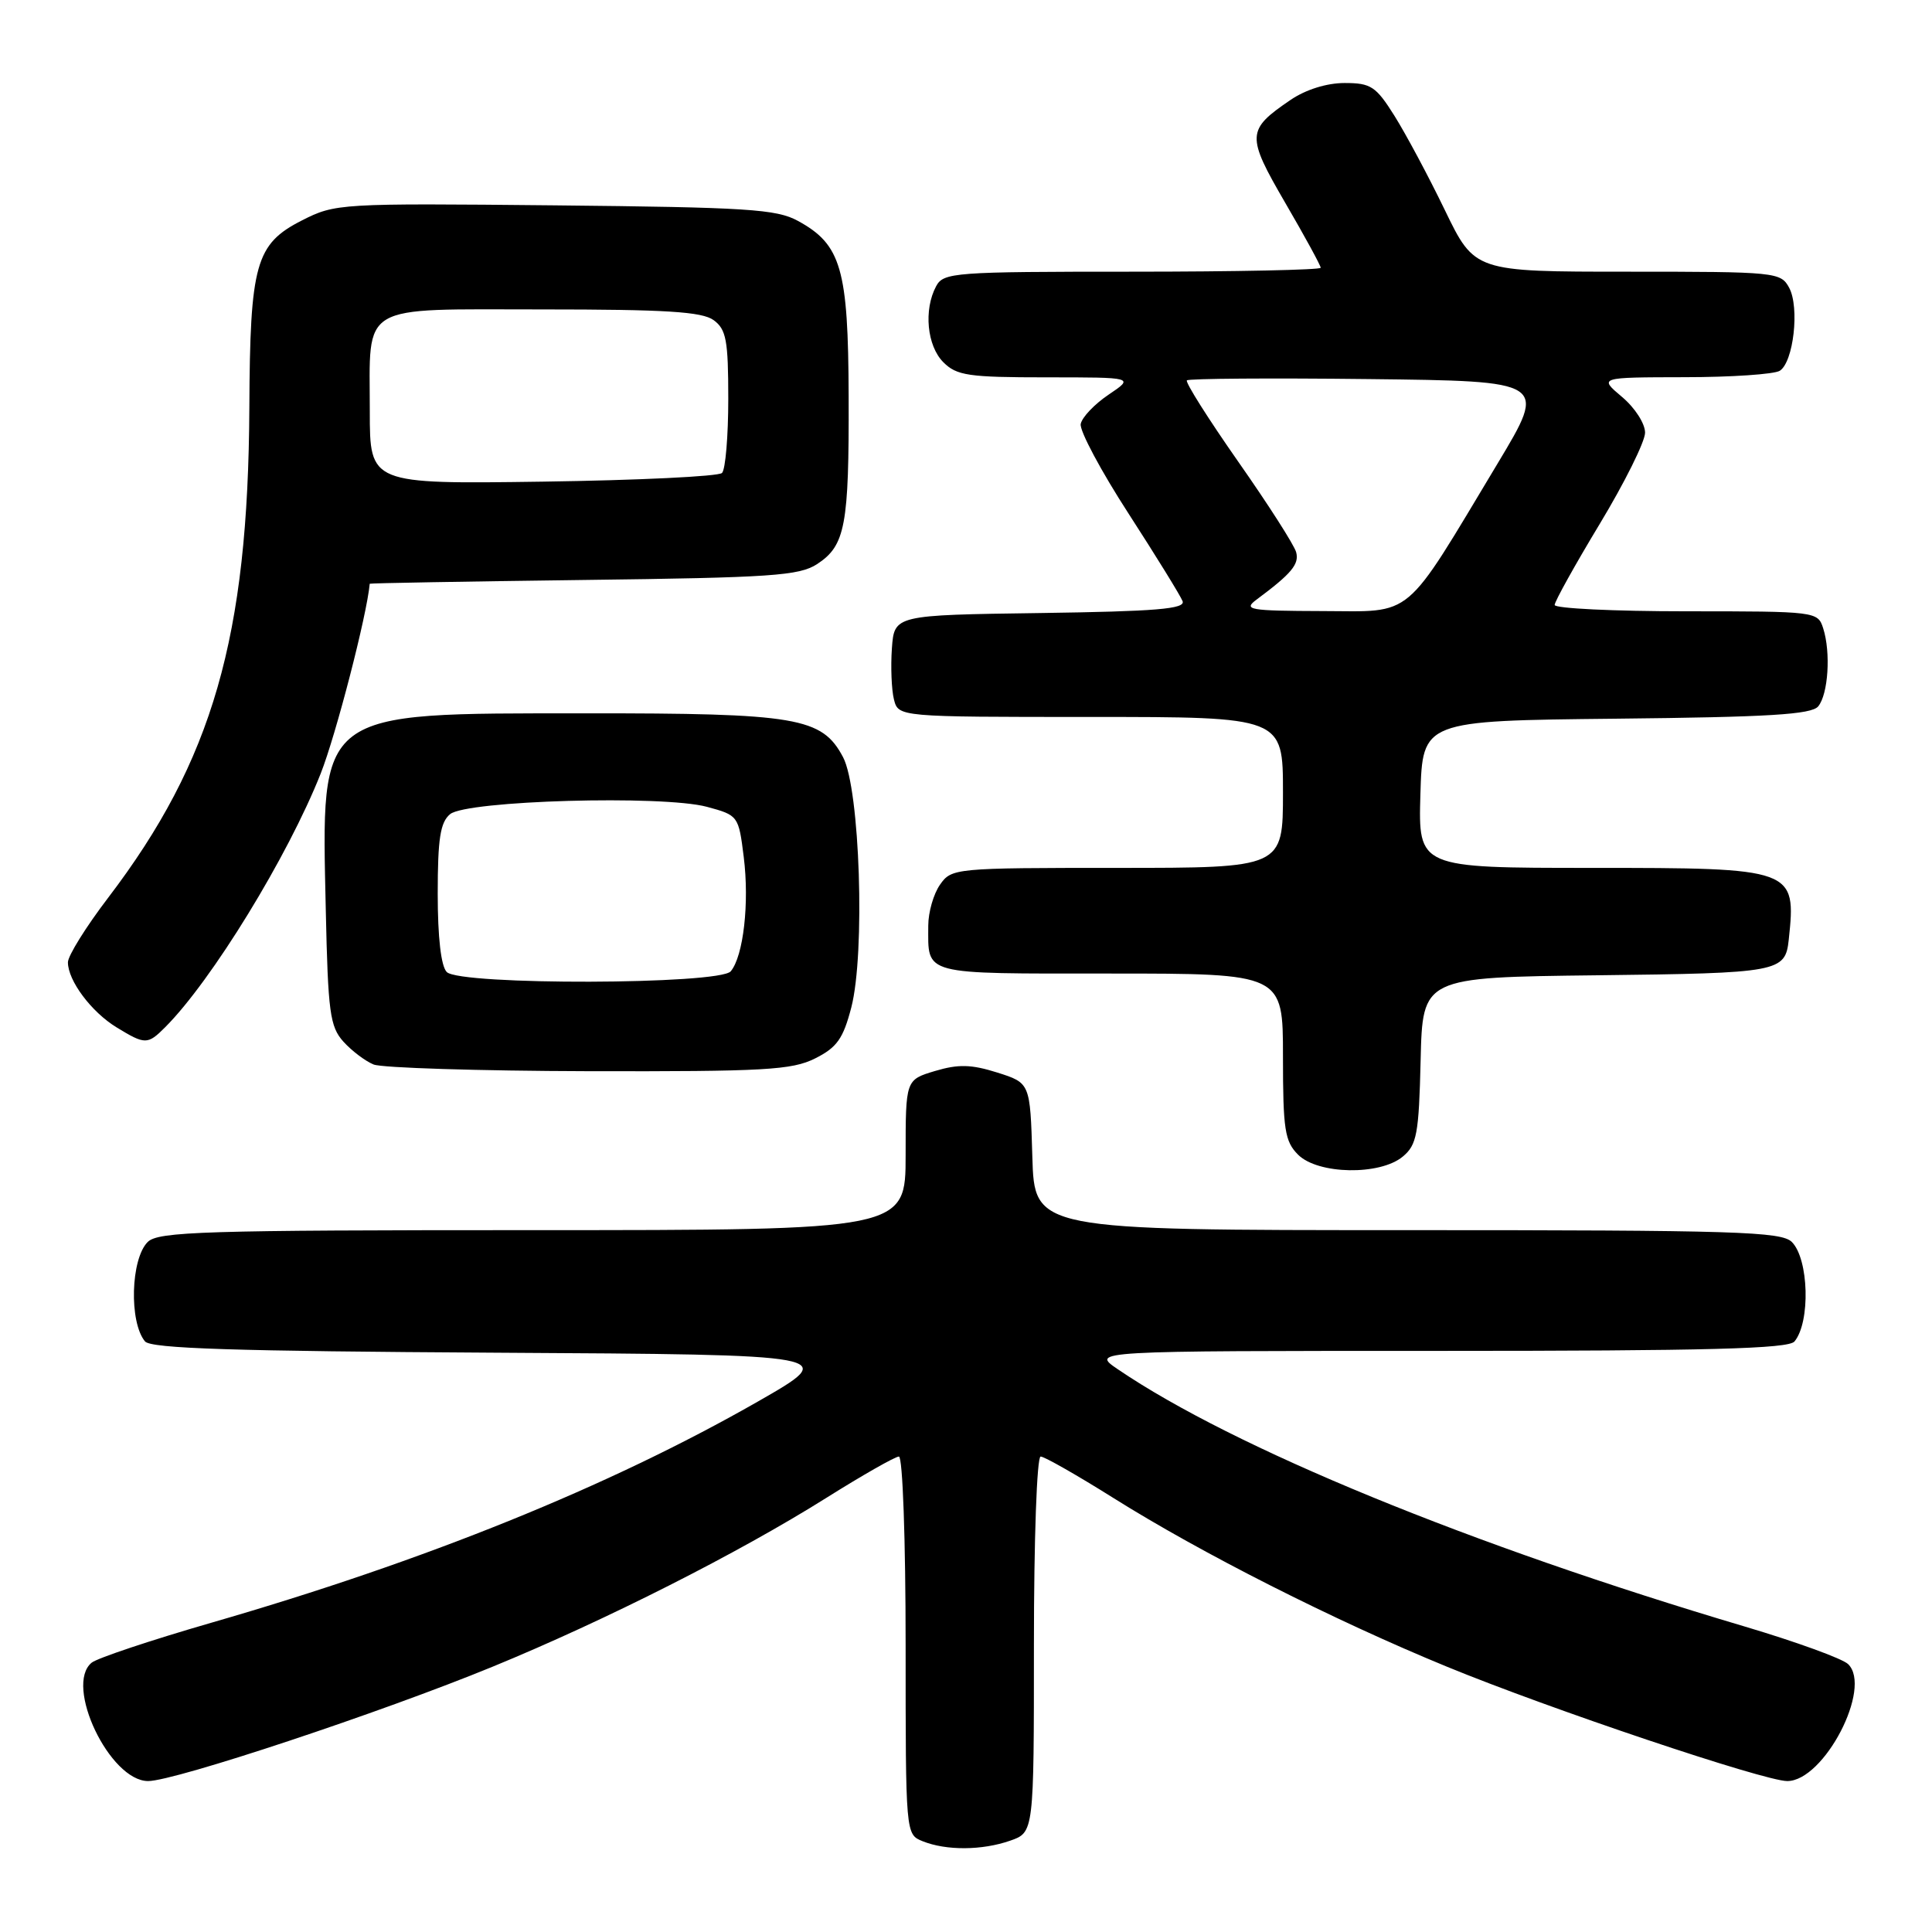 <?xml version="1.0" encoding="UTF-8" standalone="no"?>
<!DOCTYPE svg PUBLIC "-//W3C//DTD SVG 1.1//EN" "http://www.w3.org/Graphics/SVG/1.1/DTD/svg11.dtd" >
<svg xmlns="http://www.w3.org/2000/svg" xmlns:xlink="http://www.w3.org/1999/xlink" version="1.1" viewBox="0 0 256 256">
 <g >
 <path fill="currentColor"
d=" M 133.85 243.90 C 137.00 242.80 137.00 242.80 137.00 217.90 C 137.00 203.98 137.39 193.00 137.89 193.00 C 138.38 193.00 142.72 195.47 147.53 198.49 C 159.17 205.80 176.74 214.69 191.71 220.84 C 205.35 226.45 233.77 236.00 236.82 236.00 C 241.70 236.00 248.13 223.63 244.88 220.50 C 244.12 219.77 237.97 217.54 231.21 215.53 C 194.88 204.76 163.47 191.87 148.11 181.43 C 144.54 179.00 144.54 179.00 190.65 179.00 C 226.32 179.00 236.99 178.72 237.78 177.75 C 239.91 175.17 239.68 166.83 237.43 164.57 C 236.04 163.19 230.03 163.00 186.46 163.00 C 137.07 163.00 137.07 163.00 136.79 153.25 C 136.50 143.50 136.50 143.50 132.15 142.12 C 128.69 141.03 126.99 140.99 123.90 141.91 C 120.00 143.08 120.00 143.08 120.00 153.04 C 120.00 163.00 120.00 163.00 70.57 163.00 C 26.97 163.00 20.96 163.19 19.57 164.57 C 17.32 166.82 17.09 175.17 19.21 177.74 C 19.99 178.69 31.01 179.04 65.75 179.24 C 111.28 179.50 111.28 179.50 100.39 185.73 C 80.74 196.96 56.31 206.85 27.97 215.03 C 20.01 217.33 12.89 219.71 12.15 220.31 C 8.48 223.30 14.54 236.00 19.63 236.00 C 23.14 236.00 50.57 226.89 65.29 220.84 C 80.26 214.69 97.83 205.80 109.47 198.49 C 114.28 195.47 118.62 193.00 119.11 193.00 C 119.61 193.00 120.00 204.03 120.00 218.03 C 120.00 243.06 120.00 243.06 122.25 243.97 C 125.38 245.23 130.13 245.20 133.85 243.90 Z  M 185.88 153.25 C 187.74 151.70 188.01 150.27 188.24 140.50 C 188.50 129.50 188.50 129.50 211.64 129.23 C 235.78 128.95 236.56 128.81 237.02 124.50 C 238.02 115.08 237.80 115.00 210.89 115.00 C 187.93 115.00 187.93 115.00 188.21 105.25 C 188.50 95.50 188.50 95.50 214.14 95.23 C 234.36 95.02 240.02 94.68 240.92 93.60 C 242.25 91.99 242.61 86.46 241.58 83.25 C 240.87 81.03 240.63 81.00 223.43 81.00 C 213.84 81.00 206.00 80.62 206.00 80.16 C 206.00 79.70 208.69 74.86 211.98 69.41 C 215.27 63.96 217.97 58.53 217.98 57.34 C 217.99 56.14 216.64 54.03 214.92 52.59 C 211.85 50.00 211.85 50.00 223.17 49.98 C 229.40 49.98 235.10 49.59 235.83 49.13 C 237.65 47.97 238.47 40.76 237.08 38.14 C 235.96 36.06 235.36 36.00 215.67 36.00 C 195.40 36.00 195.40 36.00 191.45 27.84 C 189.28 23.35 186.27 17.73 184.77 15.34 C 182.32 11.44 181.65 11.00 178.17 11.00 C 175.80 11.00 173.01 11.87 170.99 13.25 C 165.16 17.22 165.12 17.96 170.31 26.89 C 172.89 31.32 175.00 35.19 175.00 35.48 C 175.00 35.76 163.77 36.00 150.04 36.00 C 126.38 36.00 125.02 36.10 124.04 37.93 C 122.37 41.05 122.83 45.83 125.00 48.00 C 126.77 49.77 128.33 50.00 138.65 50.00 C 150.30 50.00 150.30 50.00 146.90 52.29 C 145.04 53.54 143.37 55.29 143.20 56.18 C 143.03 57.06 145.89 62.42 149.55 68.07 C 153.21 73.73 156.42 78.94 156.70 79.66 C 157.09 80.69 153.22 81.01 137.85 81.23 C 118.50 81.50 118.50 81.50 118.18 85.92 C 118.01 88.35 118.13 91.39 118.45 92.67 C 119.04 95.00 119.04 95.00 144.52 95.00 C 170.00 95.00 170.00 95.00 170.00 105.00 C 170.00 115.00 170.00 115.00 148.06 115.00 C 126.51 115.00 126.08 115.04 124.56 117.22 C 123.70 118.44 123.00 120.88 123.00 122.64 C 123.00 129.29 121.91 129.00 147.11 129.00 C 170.00 129.00 170.00 129.00 170.00 140.00 C 170.00 149.67 170.24 151.24 172.00 153.00 C 174.63 155.63 182.85 155.78 185.88 153.25 Z  M 108.00 140.25 C 110.90 138.80 111.72 137.64 112.80 133.50 C 114.66 126.32 113.95 104.57 111.71 100.33 C 108.92 95.06 105.64 94.50 77.50 94.52 C 41.75 94.54 42.59 93.90 43.17 120.65 C 43.46 134.12 43.72 136.04 45.50 138.02 C 46.60 139.24 48.40 140.60 49.50 141.05 C 50.60 141.50 63.42 141.90 78.00 141.94 C 101.31 141.99 104.92 141.79 108.00 140.25 Z  M 21.88 136.12 C 28.04 129.96 38.15 113.47 42.49 102.51 C 44.51 97.40 48.62 81.51 48.99 77.35 C 48.99 77.27 61.73 77.05 77.29 76.85 C 102.26 76.54 105.91 76.29 108.28 74.74 C 112.01 72.29 112.51 69.65 112.45 52.50 C 112.40 35.62 111.47 32.40 105.73 29.27 C 102.89 27.71 98.99 27.47 73.50 27.21 C 44.98 26.93 44.43 26.96 40.00 29.21 C 33.87 32.33 33.13 34.97 33.04 54.00 C 32.89 84.43 28.18 100.78 14.32 118.97 C 11.39 122.81 9.00 126.65 9.00 127.51 C 9.00 129.94 12.11 134.10 15.46 136.14 C 19.23 138.44 19.56 138.44 21.88 136.12 Z  M 166.50 79.45 C 171.13 76.01 172.17 74.76 171.75 73.18 C 171.51 72.25 168.05 66.85 164.07 61.17 C 160.09 55.48 157.03 50.64 157.27 50.40 C 157.51 50.16 168.34 50.08 181.35 50.23 C 204.99 50.50 204.99 50.50 198.48 61.35 C 185.83 82.40 187.49 81.00 175.20 80.97 C 165.50 80.94 164.69 80.80 166.50 79.45 Z  M 59.20 128.80 C 58.44 128.04 58.00 124.23 58.00 118.42 C 58.00 111.13 58.34 108.96 59.64 107.88 C 61.83 106.07 87.80 105.33 93.68 106.91 C 97.82 108.03 97.87 108.10 98.55 113.56 C 99.31 119.64 98.51 126.68 96.83 128.70 C 95.35 130.48 60.97 130.57 59.20 128.80 Z  M 49.00 54.50 C 49.00 40.01 47.33 41.00 71.84 41.00 C 88.21 41.00 93.03 41.30 94.56 42.42 C 96.23 43.64 96.50 45.08 96.50 52.84 C 96.50 57.78 96.13 62.21 95.67 62.67 C 95.21 63.13 84.52 63.64 71.92 63.82 C 49.00 64.14 49.00 64.14 49.00 54.50 Z "/>
</g>
</svg>